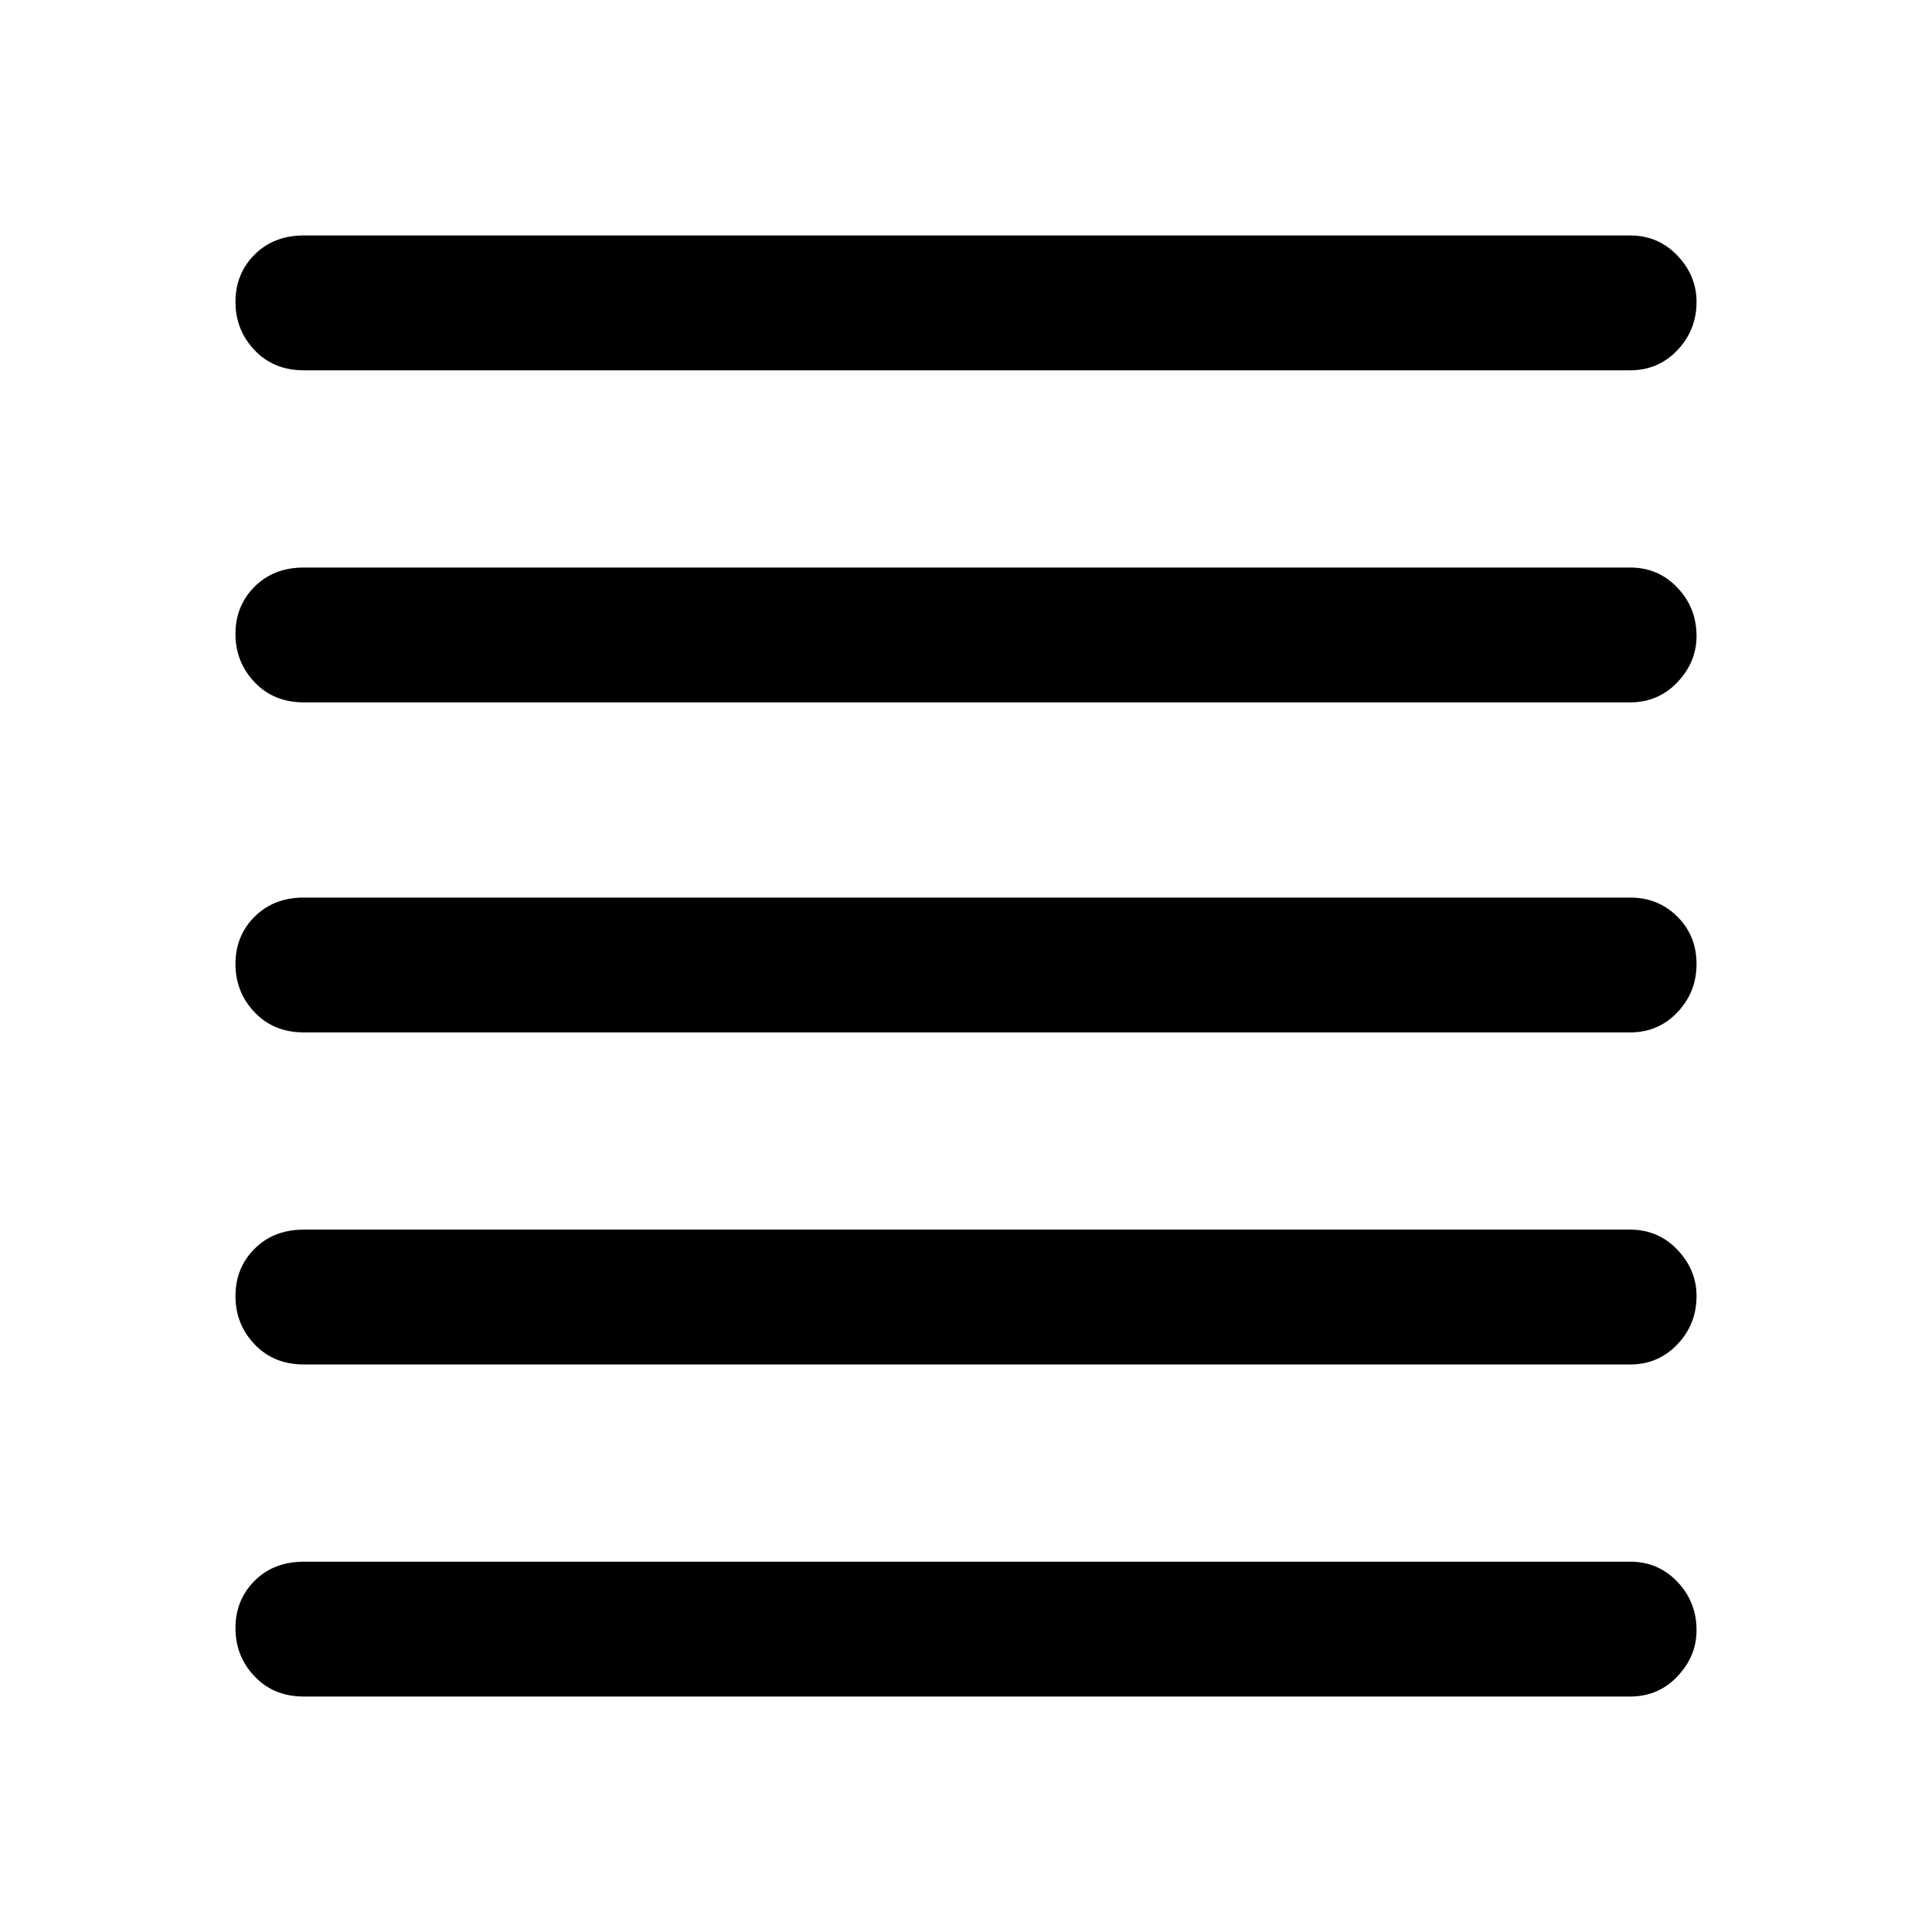 <svg xmlns="http://www.w3.org/2000/svg" height="40" width="40"><path d="M6.292 35.125q-.625 0-1.021-.417-.396-.416-.396-1 0-.583.396-.979t1.021-.396H33.75q.583 0 .979.417t.396 1q0 .542-.396.958-.396.417-.979.417Zm0-6.875q-.625 0-1.021-.417-.396-.416-.396-1 0-.583.396-.979t1.021-.396H33.75q.583 0 .979.417t.396.958q0 .584-.396 1-.396.417-.979.417Zm0-6.875q-.625 0-1.021-.417-.396-.416-.396-1 0-.583.396-.979t1.021-.396H33.75q.583 0 .979.396t.396.979q0 .584-.396 1-.396.417-.979.417Zm0-6.833q-.625 0-1.021-.417-.396-.417-.396-1t.396-.979q.396-.396 1.021-.396H33.75q.583 0 .979.417.396.416.396 1 0 .541-.396.958-.396.417-.979.417Zm0-6.875q-.625 0-1.021-.417-.396-.417-.396-1t.396-.979q.396-.396 1.021-.396H33.75q.583 0 .979.417.396.416.396.958 0 .583-.396 1-.396.417-.979.417Z"/></svg>